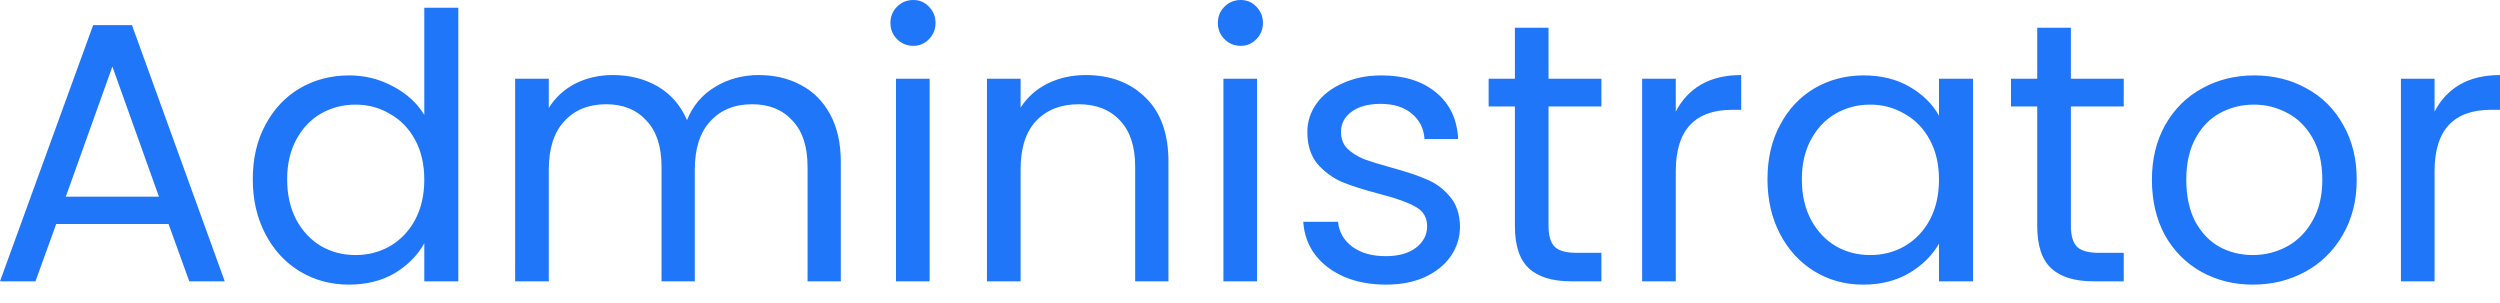 <svg width="99" height="12" viewBox="0 0 99 12" fill="none" xmlns="http://www.w3.org/2000/svg">
<path d="M6.675 8.871H2.225L1.405 11.14H2.7784e-06L3.689 0.995H5.226L8.9 11.14H7.495L6.675 8.871ZM6.294 7.787L4.45 2.635L2.606 7.787H6.294ZM10.01 7.099C10.01 6.28 10.176 5.562 10.508 4.948C10.839 4.323 11.293 3.84 11.869 3.498C12.454 3.157 13.108 2.986 13.831 2.986C14.455 2.986 15.036 3.133 15.572 3.425C16.109 3.708 16.519 4.084 16.802 4.552V0.307H18.149V11.14H16.802V9.632C16.538 10.11 16.148 10.505 15.631 10.818C15.114 11.12 14.509 11.271 13.816 11.271C13.104 11.271 12.454 11.096 11.869 10.744C11.293 10.393 10.839 9.9 10.508 9.266C10.176 8.632 10.01 7.909 10.01 7.099ZM16.802 7.114C16.802 6.509 16.68 5.982 16.436 5.533C16.192 5.084 15.86 4.743 15.441 4.509C15.031 4.265 14.577 4.143 14.079 4.143C13.582 4.143 13.128 4.26 12.718 4.494C12.308 4.728 11.981 5.07 11.737 5.519C11.493 5.967 11.371 6.494 11.371 7.099C11.371 7.714 11.493 8.251 11.737 8.71C11.981 9.159 12.308 9.505 12.718 9.749C13.128 9.983 13.582 10.1 14.079 10.1C14.577 10.1 15.031 9.983 15.441 9.749C15.86 9.505 16.192 9.159 16.436 8.71C16.68 8.251 16.802 7.719 16.802 7.114ZM30.046 2.972C30.671 2.972 31.227 3.103 31.715 3.367C32.203 3.62 32.589 4.006 32.871 4.523C33.154 5.04 33.296 5.67 33.296 6.411V11.14H31.979V6.602C31.979 5.802 31.779 5.192 31.378 4.772C30.988 4.343 30.456 4.128 29.783 4.128C29.09 4.128 28.539 4.352 28.129 4.801C27.719 5.24 27.514 5.88 27.514 6.719V11.14H26.197V6.602C26.197 5.802 25.996 5.192 25.596 4.772C25.206 4.343 24.674 4.128 24.001 4.128C23.308 4.128 22.756 4.352 22.347 4.801C21.937 5.24 21.732 5.88 21.732 6.719V11.14H20.4V3.118H21.732V4.274C21.995 3.855 22.347 3.533 22.786 3.308C23.235 3.084 23.727 2.972 24.264 2.972C24.938 2.972 25.533 3.123 26.05 3.425C26.567 3.728 26.953 4.172 27.206 4.757C27.431 4.191 27.802 3.752 28.319 3.44C28.836 3.128 29.412 2.972 30.046 2.972ZM36.169 1.815C35.915 1.815 35.701 1.727 35.525 1.552C35.349 1.376 35.261 1.161 35.261 0.908C35.261 0.654 35.349 0.439 35.525 0.263C35.701 0.088 35.915 -2.74743e-06 36.169 -2.74743e-06C36.413 -2.74743e-06 36.618 0.088 36.784 0.263C36.959 0.439 37.047 0.654 37.047 0.908C37.047 1.161 36.959 1.376 36.784 1.552C36.618 1.727 36.413 1.815 36.169 1.815ZM36.813 3.118V11.14H35.481V3.118H36.813ZM42.992 2.972C43.968 2.972 44.758 3.269 45.363 3.864C45.968 4.45 46.271 5.299 46.271 6.411V11.14H44.953V6.602C44.953 5.802 44.753 5.192 44.353 4.772C43.953 4.343 43.407 4.128 42.714 4.128C42.011 4.128 41.45 4.348 41.03 4.787C40.62 5.226 40.416 5.865 40.416 6.704V11.14H39.083V3.118H40.416V4.26C40.679 3.85 41.035 3.533 41.484 3.308C41.943 3.084 42.445 2.972 42.992 2.972ZM49.135 1.815C48.881 1.815 48.666 1.727 48.491 1.552C48.315 1.376 48.227 1.161 48.227 0.908C48.227 0.654 48.315 0.439 48.491 0.263C48.666 0.088 48.881 -2.74743e-06 49.135 -2.74743e-06C49.379 -2.74743e-06 49.584 0.088 49.749 0.263C49.925 0.439 50.013 0.654 50.013 0.908C50.013 1.161 49.925 1.376 49.749 1.552C49.584 1.727 49.379 1.815 49.135 1.815ZM49.779 3.118V11.14H48.447V3.118H49.779ZM54.889 11.271C54.274 11.271 53.723 11.169 53.235 10.964C52.747 10.749 52.361 10.457 52.078 10.086C51.795 9.705 51.639 9.271 51.61 8.783H52.986C53.025 9.183 53.21 9.51 53.542 9.764C53.884 10.017 54.328 10.144 54.874 10.144C55.382 10.144 55.782 10.032 56.075 9.808C56.367 9.583 56.514 9.3 56.514 8.959C56.514 8.607 56.358 8.349 56.045 8.183C55.733 8.007 55.25 7.836 54.596 7.67C54.001 7.514 53.513 7.358 53.132 7.202C52.761 7.036 52.439 6.797 52.166 6.485C51.903 6.163 51.771 5.743 51.771 5.226C51.771 4.816 51.893 4.44 52.137 4.099C52.381 3.757 52.727 3.489 53.176 3.294C53.625 3.089 54.137 2.986 54.713 2.986C55.601 2.986 56.318 3.211 56.865 3.66C57.411 4.108 57.704 4.723 57.743 5.504H56.411C56.382 5.084 56.211 4.748 55.899 4.494C55.596 4.24 55.186 4.113 54.669 4.113C54.191 4.113 53.81 4.216 53.527 4.421C53.244 4.626 53.103 4.894 53.103 5.226C53.103 5.489 53.186 5.709 53.352 5.885C53.527 6.05 53.742 6.187 53.996 6.294C54.259 6.392 54.62 6.504 55.079 6.631C55.655 6.787 56.123 6.943 56.484 7.099C56.845 7.246 57.153 7.47 57.407 7.773C57.67 8.075 57.807 8.471 57.816 8.959C57.816 9.398 57.694 9.793 57.45 10.144C57.206 10.495 56.86 10.774 56.411 10.979C55.972 11.174 55.465 11.271 54.889 11.271ZM61.322 4.216V8.944C61.322 9.334 61.405 9.612 61.571 9.778C61.736 9.934 62.024 10.012 62.434 10.012H63.415V11.14H62.215C61.473 11.14 60.917 10.969 60.546 10.627C60.175 10.286 59.99 9.725 59.99 8.944V4.216H58.95V3.118H59.99V1.098H61.322V3.118H63.415V4.216H61.322ZM66.361 4.421C66.595 3.962 66.927 3.606 67.356 3.352C67.796 3.098 68.327 2.972 68.952 2.972V4.348H68.601C67.108 4.348 66.361 5.157 66.361 6.777V11.14H65.029V3.118H66.361V4.421ZM69.992 7.099C69.992 6.28 70.158 5.562 70.49 4.948C70.821 4.323 71.275 3.84 71.851 3.498C72.436 3.157 73.085 2.986 73.798 2.986C74.5 2.986 75.11 3.137 75.627 3.44C76.145 3.742 76.53 4.123 76.784 4.582V3.118H78.131V11.14H76.784V9.647C76.52 10.115 76.125 10.505 75.598 10.818C75.081 11.12 74.476 11.271 73.783 11.271C73.071 11.271 72.427 11.096 71.851 10.744C71.275 10.393 70.821 9.9 70.49 9.266C70.158 8.632 69.992 7.909 69.992 7.099ZM76.784 7.114C76.784 6.509 76.662 5.982 76.418 5.533C76.174 5.084 75.842 4.743 75.423 4.509C75.013 4.265 74.559 4.143 74.061 4.143C73.564 4.143 73.11 4.26 72.7 4.494C72.29 4.728 71.963 5.07 71.719 5.519C71.475 5.967 71.353 6.494 71.353 7.099C71.353 7.714 71.475 8.251 71.719 8.71C71.963 9.159 72.29 9.505 72.7 9.749C73.11 9.983 73.564 10.1 74.061 10.1C74.559 10.1 75.013 9.983 75.423 9.749C75.842 9.505 76.174 9.159 76.418 8.71C76.662 8.251 76.784 7.719 76.784 7.114ZM82.007 4.216V8.944C82.007 9.334 82.09 9.612 82.255 9.778C82.421 9.934 82.709 10.012 83.119 10.012H84.1V11.14H82.9C82.158 11.14 81.602 10.969 81.231 10.627C80.86 10.286 80.674 9.725 80.674 8.944V4.216H79.635V3.118H80.674V1.098H82.007V3.118H84.1V4.216H82.007ZM89.212 11.271C88.461 11.271 87.778 11.101 87.163 10.759C86.558 10.417 86.08 9.934 85.728 9.31C85.387 8.676 85.216 7.944 85.216 7.114C85.216 6.294 85.392 5.572 85.743 4.948C86.104 4.313 86.592 3.83 87.207 3.498C87.822 3.157 88.51 2.986 89.271 2.986C90.032 2.986 90.72 3.157 91.335 3.498C91.95 3.83 92.433 4.308 92.784 4.933C93.145 5.558 93.326 6.285 93.326 7.114C93.326 7.944 93.14 8.676 92.769 9.31C92.408 9.934 91.915 10.417 91.291 10.759C90.666 11.101 89.973 11.271 89.212 11.271ZM89.212 10.1C89.69 10.1 90.139 9.988 90.559 9.764C90.979 9.539 91.315 9.202 91.569 8.754C91.832 8.305 91.964 7.758 91.964 7.114C91.964 6.47 91.837 5.924 91.584 5.475C91.33 5.026 90.998 4.694 90.588 4.479C90.178 4.255 89.734 4.143 89.256 4.143C88.768 4.143 88.319 4.255 87.909 4.479C87.509 4.694 87.187 5.026 86.943 5.475C86.699 5.924 86.577 6.47 86.577 7.114C86.577 7.768 86.695 8.319 86.929 8.768C87.173 9.217 87.495 9.554 87.895 9.778C88.295 9.993 88.734 10.1 89.212 10.1ZM96.409 4.421C96.643 3.962 96.975 3.606 97.404 3.352C97.844 3.098 98.376 2.972 99 2.972V4.348H98.649C97.156 4.348 96.409 5.157 96.409 6.777V11.14H95.077V3.118H96.409V4.421Z" fill="#1F76F8"/>
</svg>
